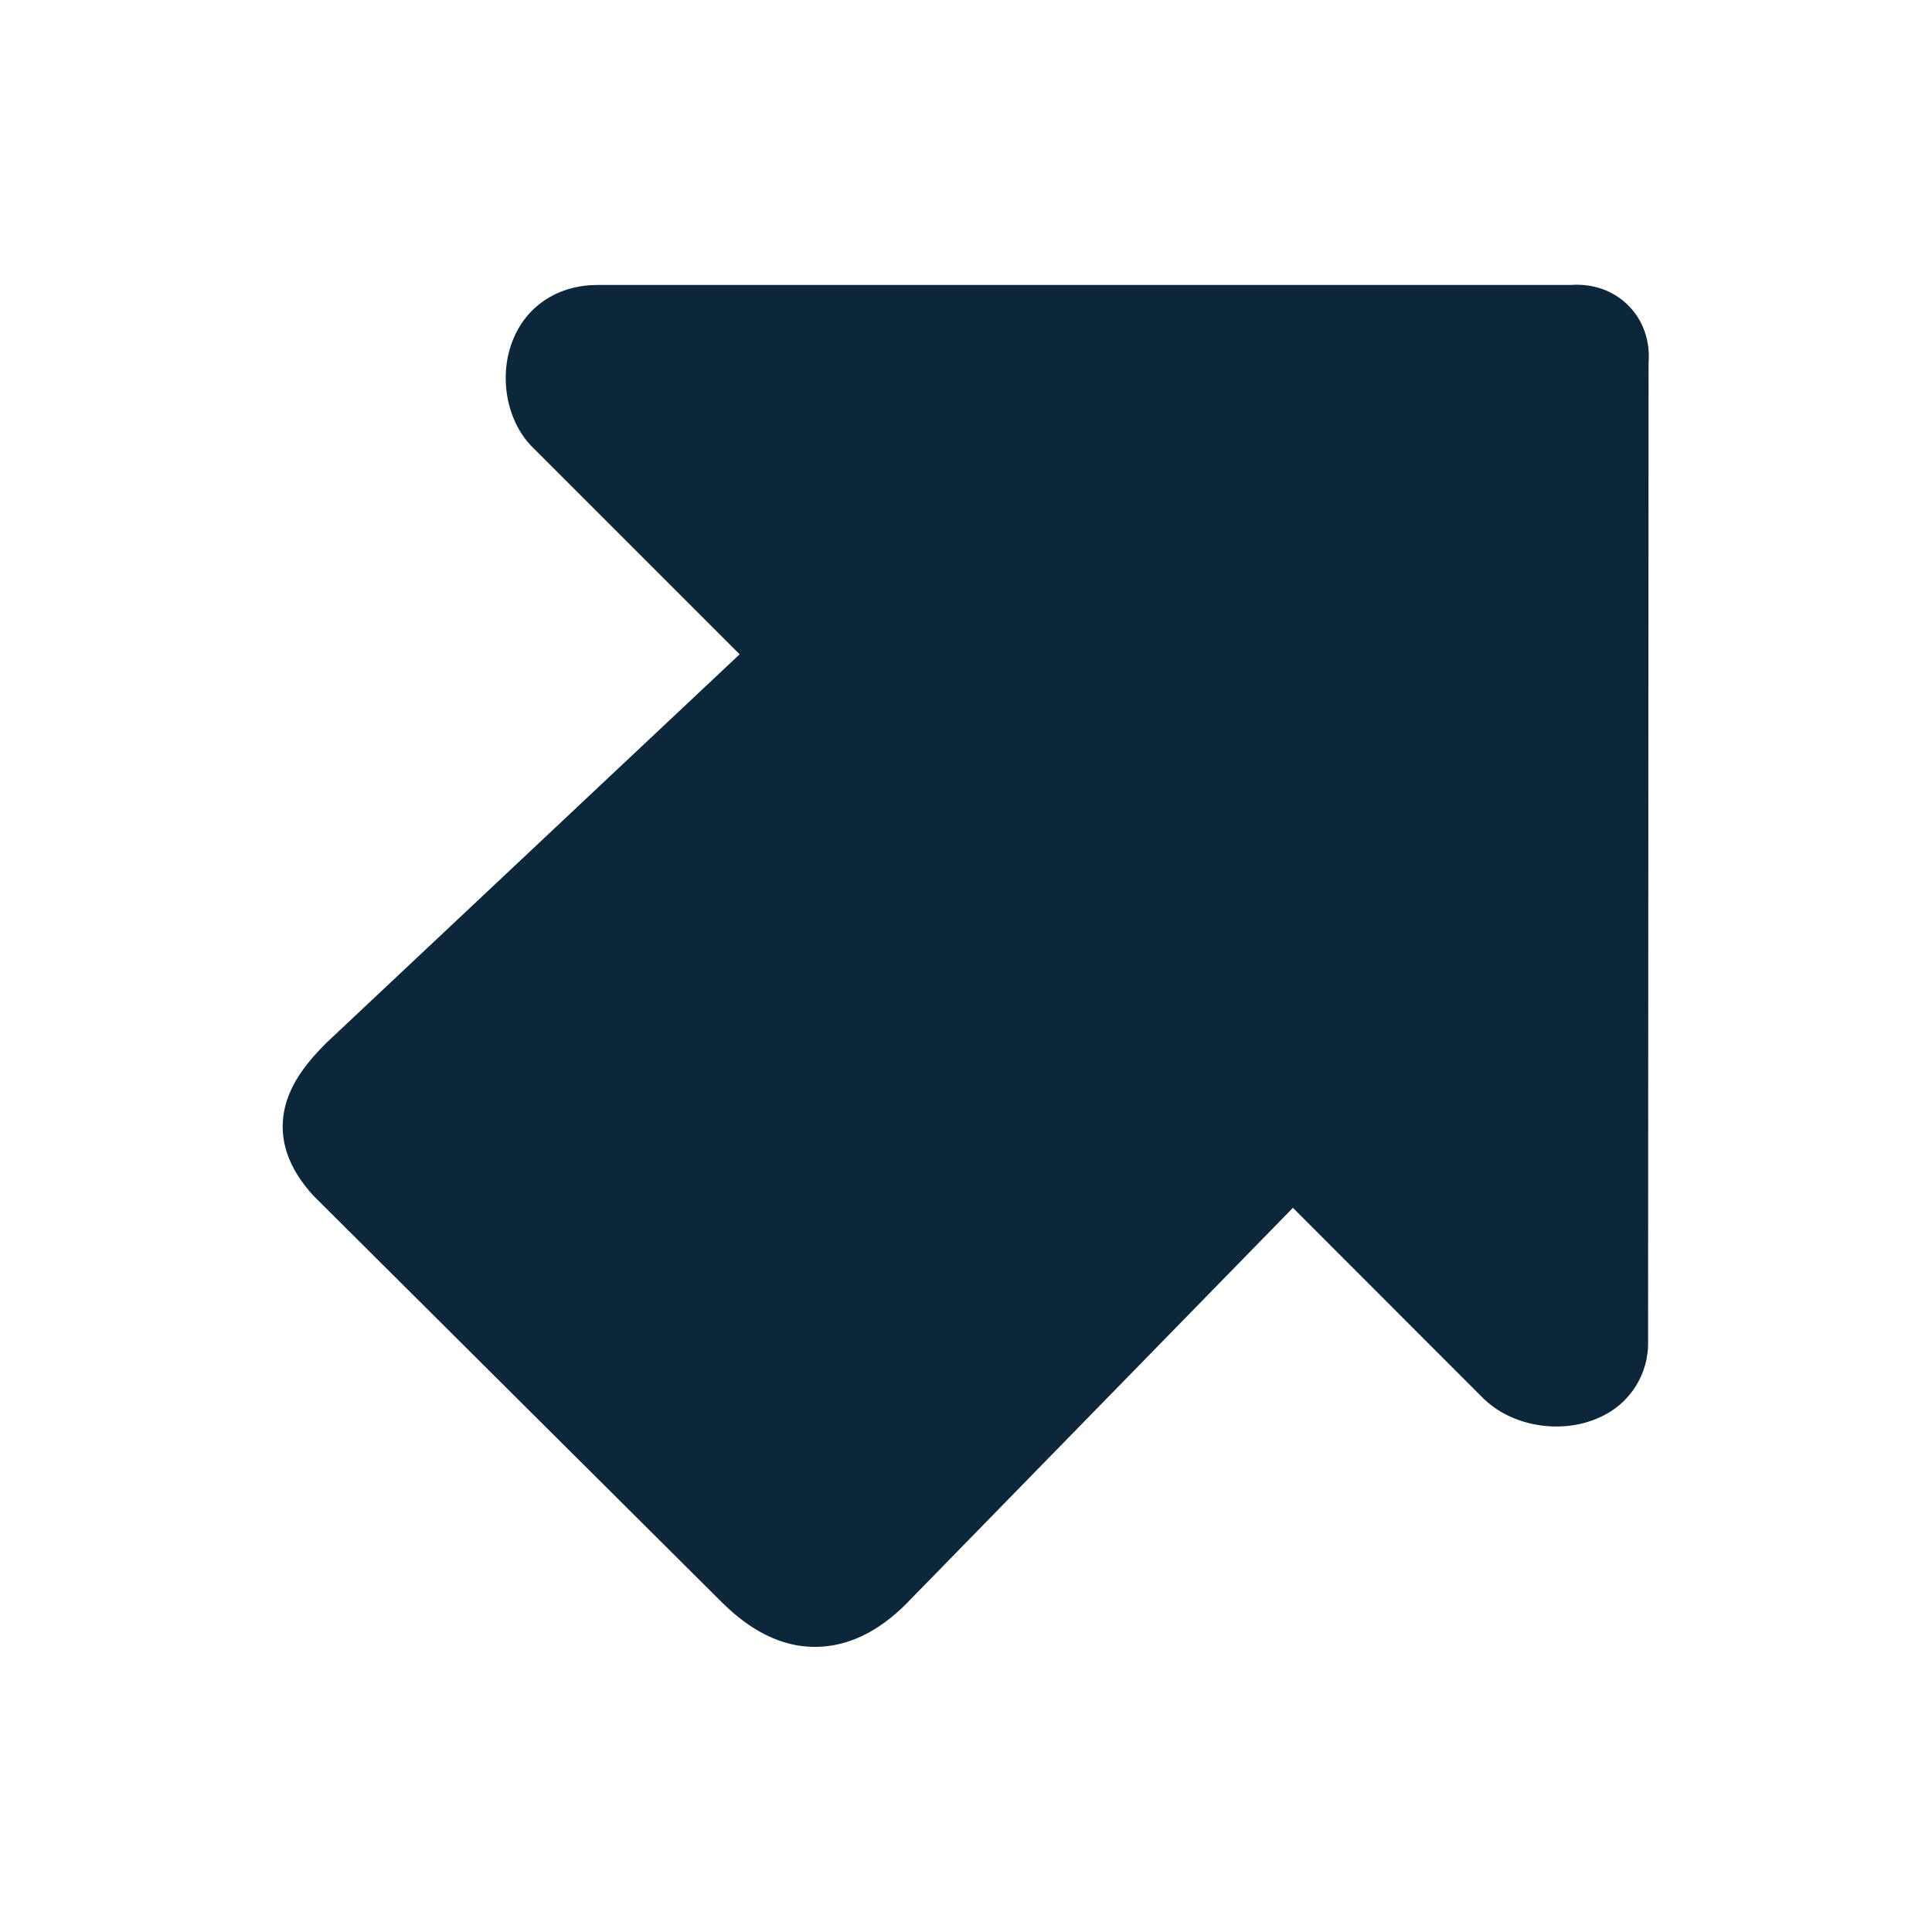 <svg xmlns="http://www.w3.org/2000/svg" width="24" height="24" fill="none"><path fill="#0B2739" d="M10.126 20.458h-.022c-.395-.005-.78-.196-1.143-.56l-5.048-5.025-.017-.017c-.32-.348-.44-.709-.361-1.079.073-.336.302-.605.52-.823l.015-.014 5.118-4.812-2.589-2.589c-.316-.33-.409-.893-.218-1.339.176-.414.566-.66 1.04-.66H19.51c.28-.02.532.07.717.254.185.185.274.44.252.717l-.006 12.146c.012.415-.232.793-.613.955-.457.205-1.05.112-1.406-.215l-.017-.015-2.376-2.378-4.79 4.905-.005.006c-.358.361-.742.543-1.14.543"/></svg>
